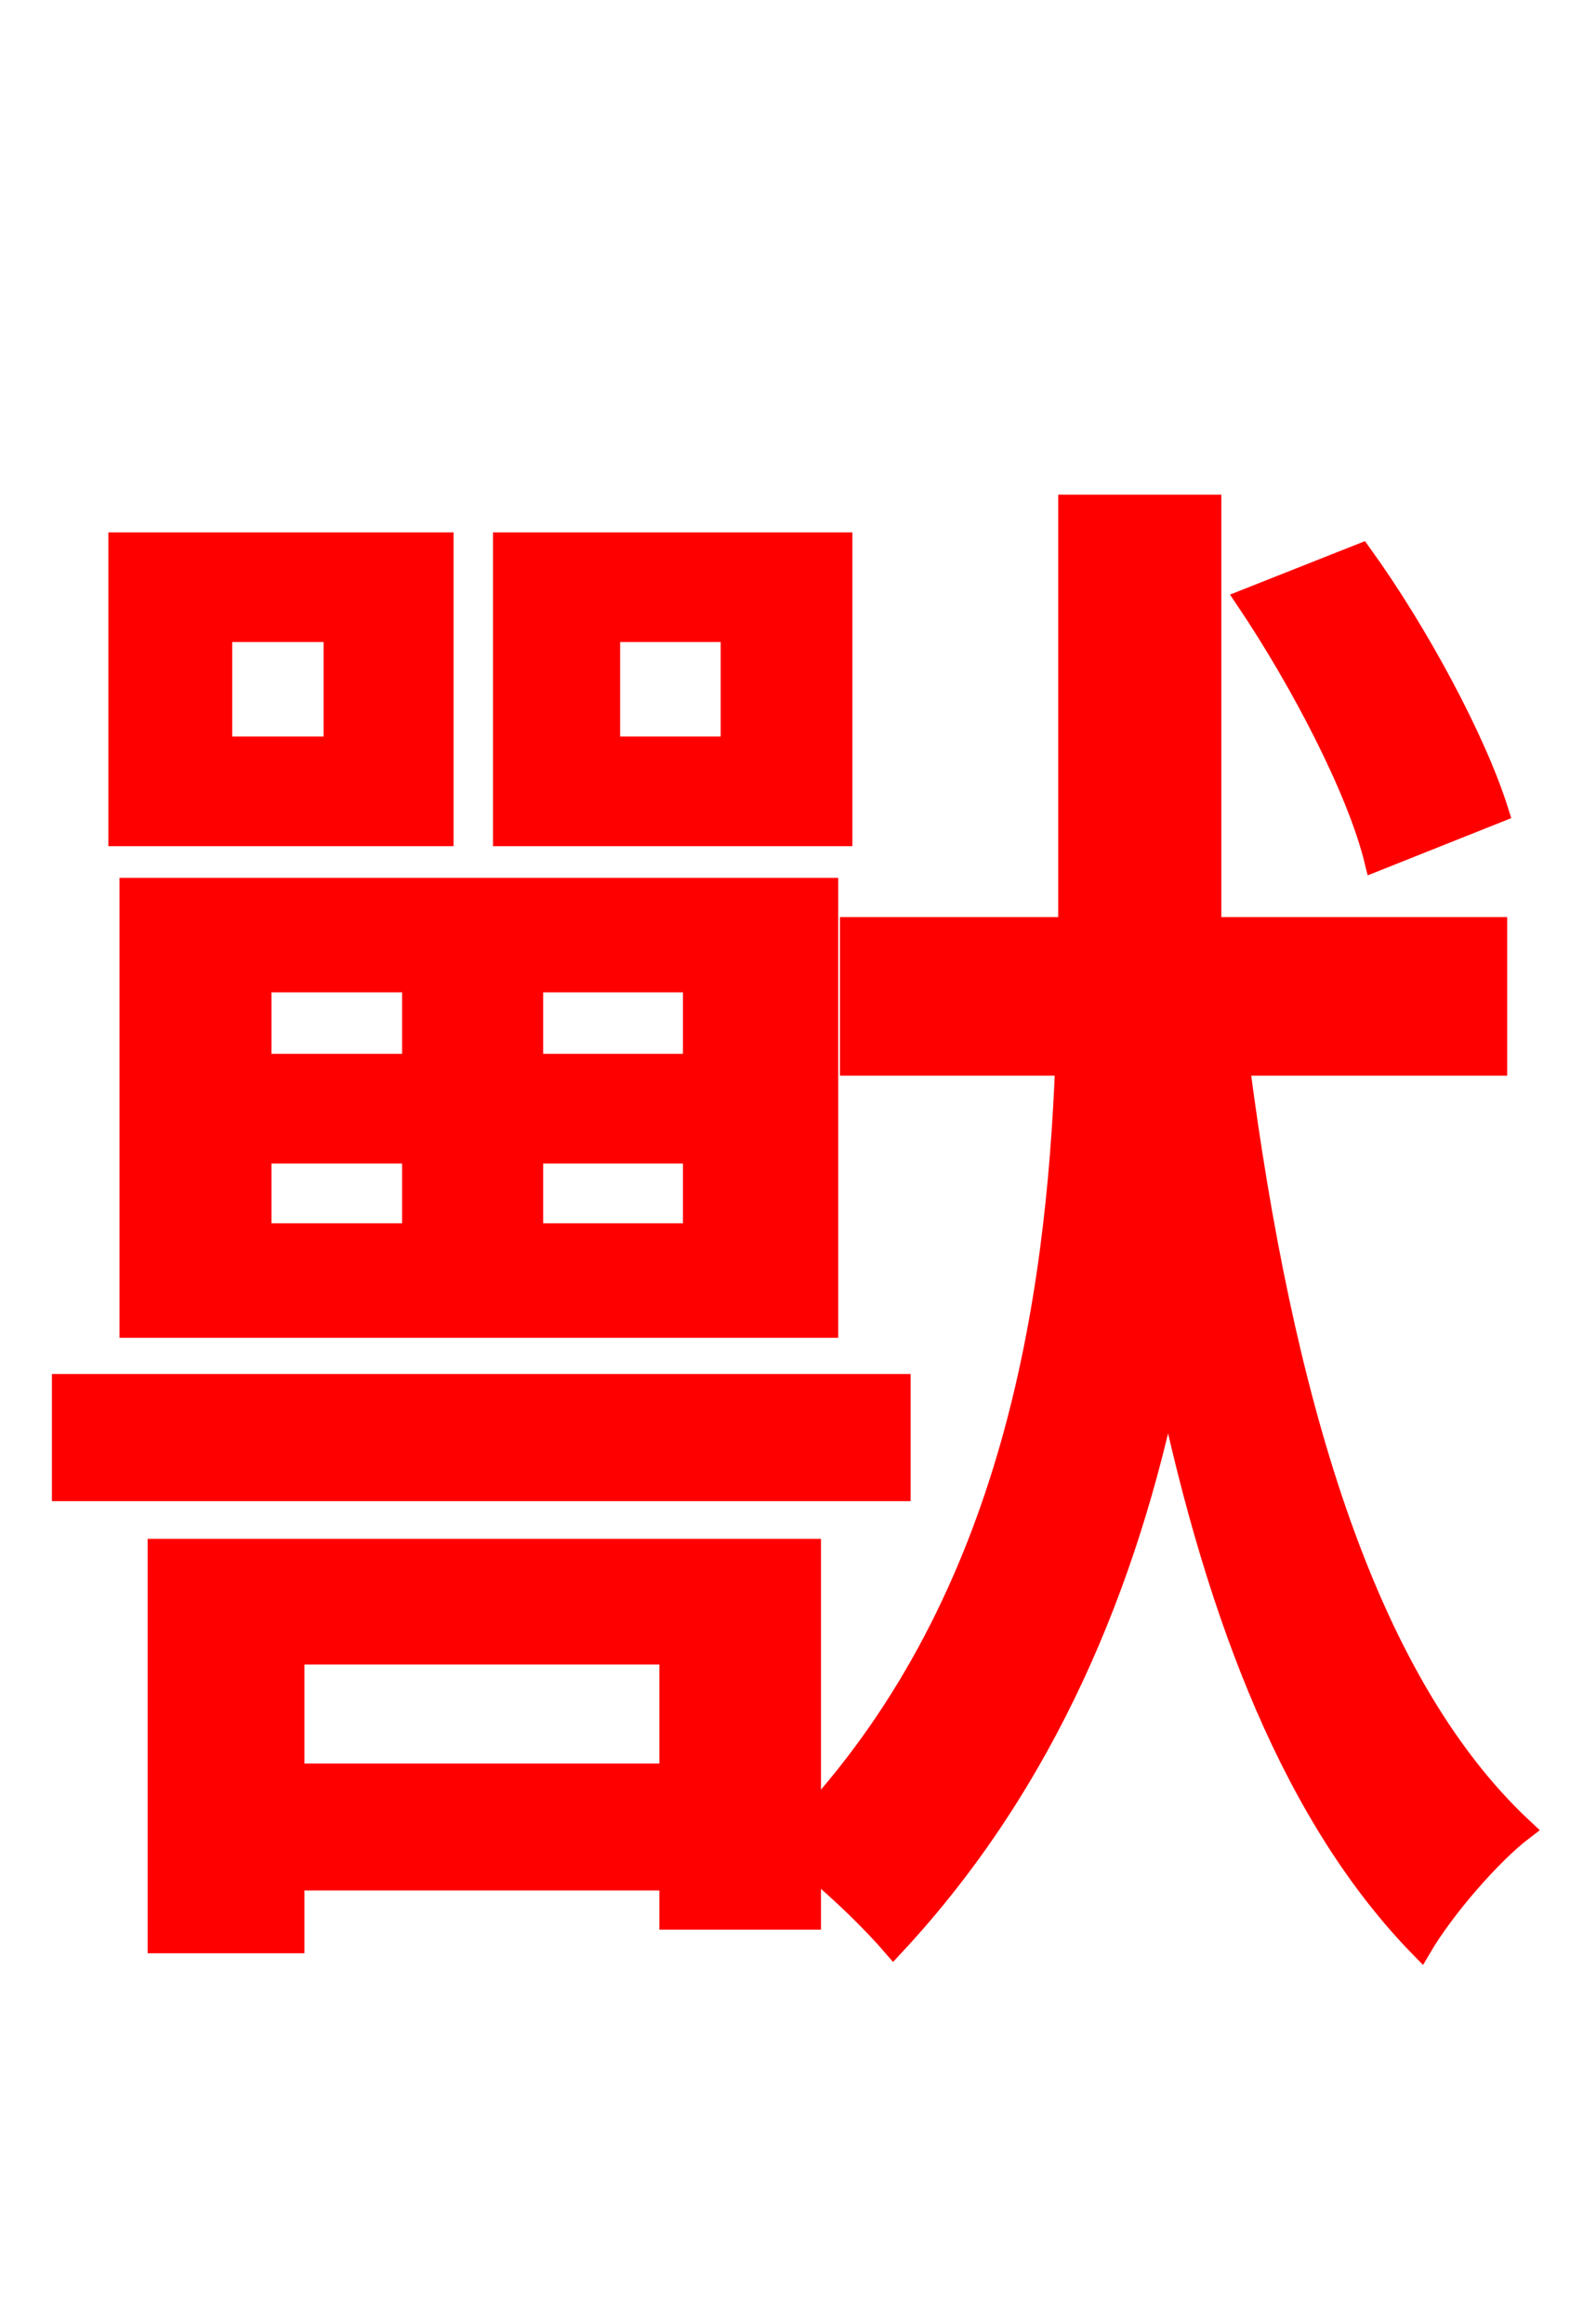 <svg xmlns="http://www.w3.org/2000/svg" xmlns:xlink="http://www.w3.org/1999/xlink" width="72" height="106.56"><path fill="red" stroke="red" d="M68.69 37.22C67.68 33.98 65.02 29.02 62.42 25.42L57.17 27.50C59.69 31.25 62.28 36.22 63.07 39.46ZM33.55 34.27L27.94 34.27L27.94 28.94L33.55 28.94ZM38.59 24.91L23.11 24.91L23.11 38.30L38.59 38.30ZM11.95 52.85L18.94 52.85L18.94 56.59L11.95 56.59ZM11.95 45.00L18.94 45.00L18.94 48.82L11.95 48.82ZM31.82 48.82L24.41 48.82L24.41 45.00L31.82 45.00ZM31.82 56.59L24.41 56.59L24.41 52.85L31.82 52.85ZM5.98 60.84L37.94 60.84L37.94 40.75L5.98 40.75ZM15.34 34.27L10.15 34.27L10.15 28.94L15.34 28.94ZM20.30 24.91L5.47 24.91L5.47 38.30L20.30 38.30ZM41.26 63.50L2.88 63.50L2.88 68.33L41.26 68.33ZM13.46 81.36L13.46 75.82L30.74 75.82L30.74 81.36ZM68.62 48.82L68.62 42.55L55.51 42.55L55.51 41.76L55.51 23.18L49.03 23.18L49.03 41.76L49.03 42.55L39.02 42.55L39.02 48.82L48.89 48.82C48.46 59.76 46.44 73.22 37.15 83.38L37.15 71.06L7.27 71.06L7.27 89.06L13.46 89.06L13.46 86.18L30.74 86.18L30.74 87.98L37.15 87.98L37.15 85.54C38.59 86.69 40.10 88.20 40.97 89.21C48.02 81.65 51.70 72.43 53.57 63.43C55.87 74.30 59.40 83.38 65.16 89.28C66.17 87.55 68.33 85.03 69.84 83.88C62.42 76.97 58.75 63.72 56.81 48.82Z"/></svg>
